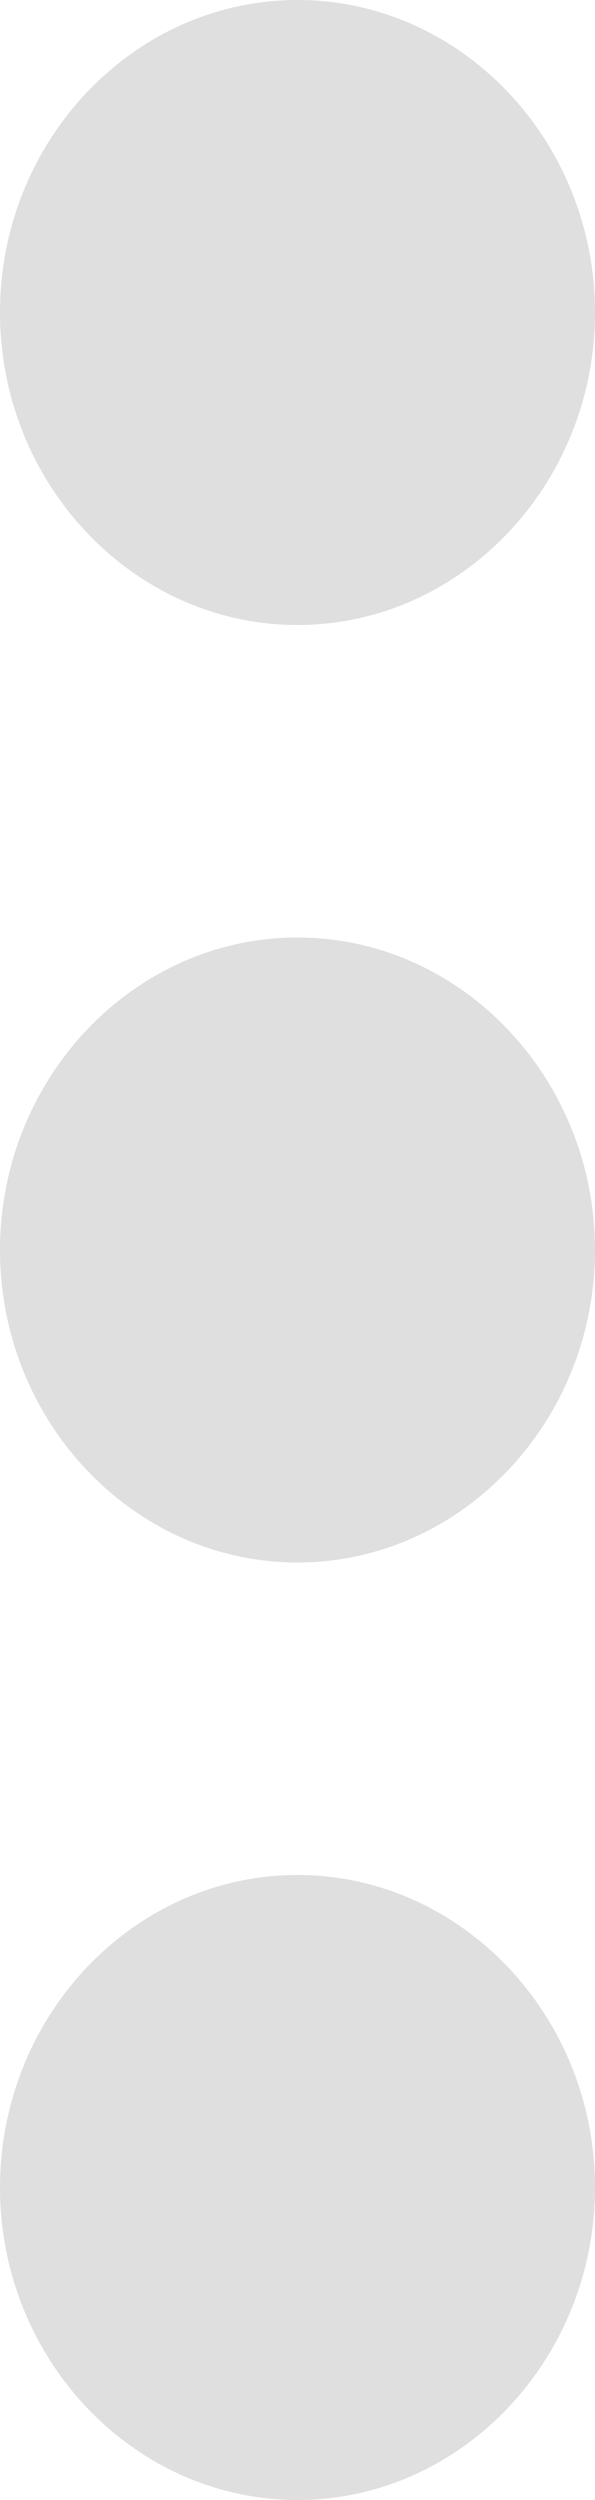 <svg xmlns="http://www.w3.org/2000/svg" xmlns:xlink="http://www.w3.org/1999/xlink" preserveAspectRatio="xMidYMid" width="5" height="21" viewBox="0 0 5 21">
  <defs>
    <style>
      .cls-1 {
        fill: #dfdfdf;
        fill-rule: evenodd;
      }
    </style>
  </defs>
  <path d="M2.500,13.125 C1.125,13.125 -0.000,11.944 -0.000,10.500 C-0.000,9.056 1.125,7.875 2.500,7.875 C3.875,7.875 5.000,9.056 5.000,10.500 C5.000,11.944 3.875,13.125 2.500,13.125 ZM2.500,5.250 C1.125,5.250 -0.000,4.069 -0.000,2.625 C-0.000,1.181 1.125,-0.000 2.500,-0.000 C3.875,-0.000 5.000,1.181 5.000,2.625 C5.000,4.069 3.875,5.250 2.500,5.250 ZM2.500,15.750 C3.875,15.750 5.000,16.931 5.000,18.375 C5.000,19.819 3.875,21.000 2.500,21.000 C1.125,21.000 -0.000,19.819 -0.000,18.375 C-0.000,16.931 1.125,15.750 2.500,15.750 Z" class="cls-1"/>
</svg>
